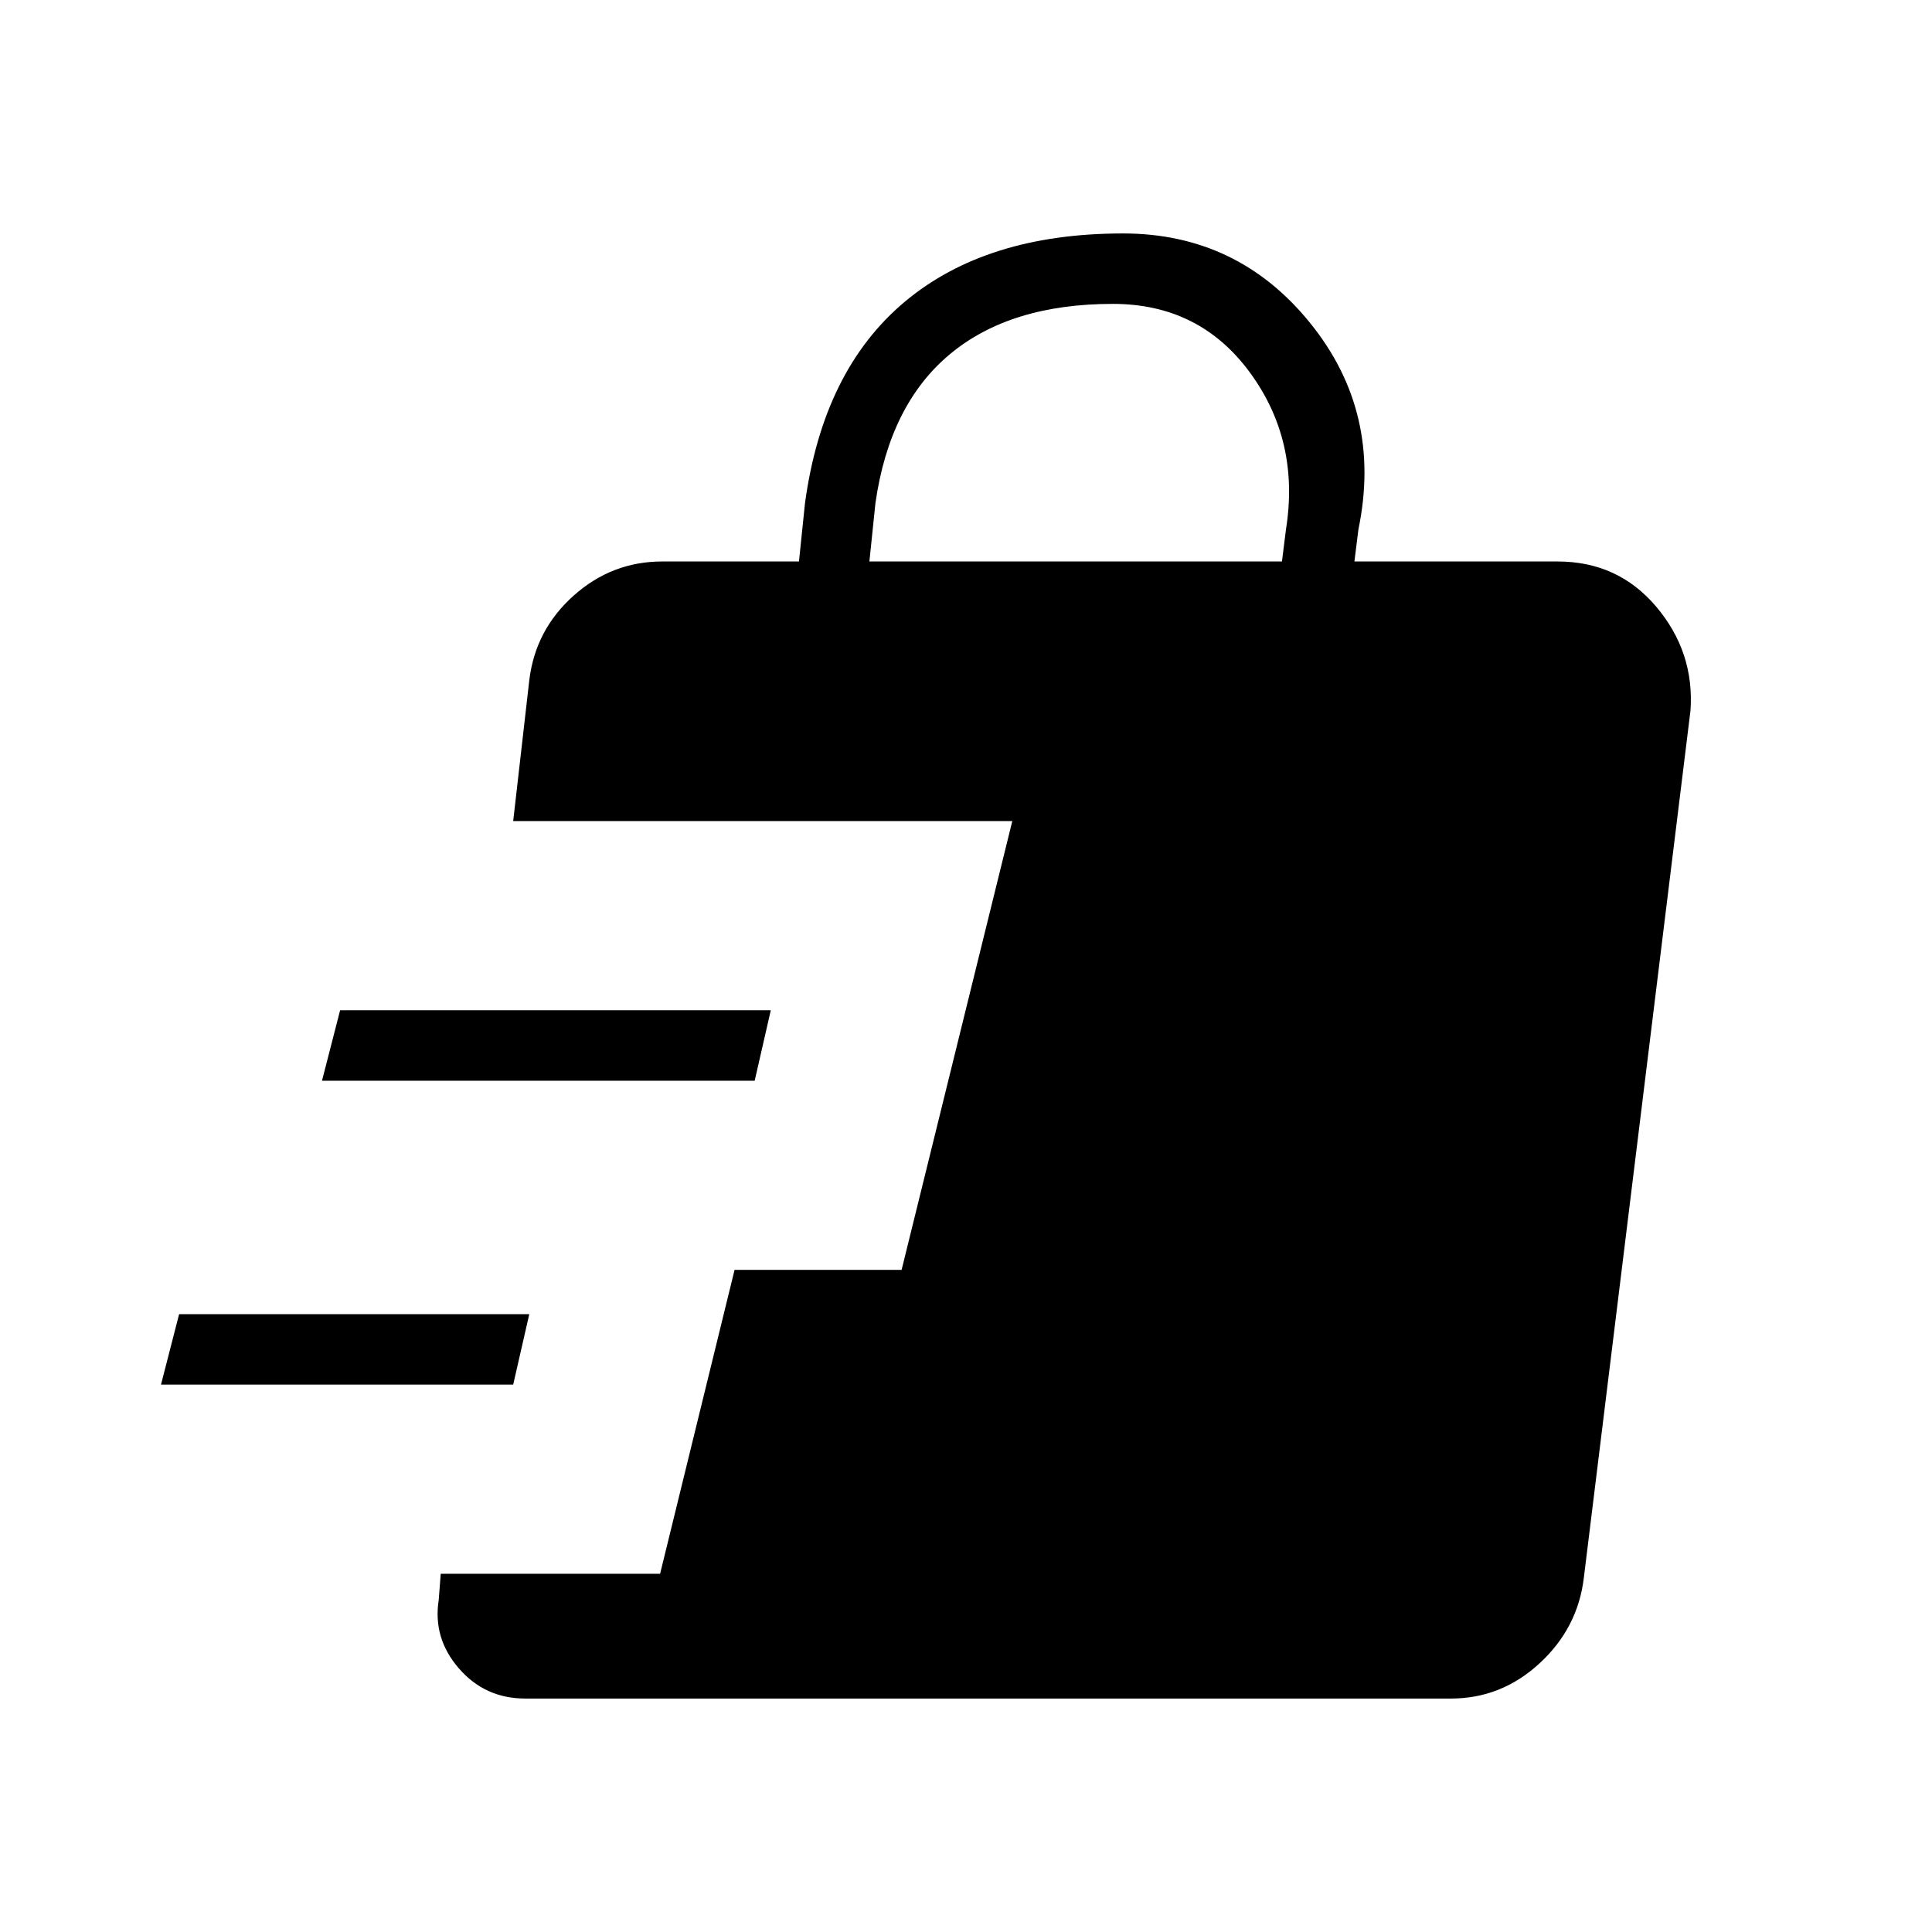 <svg xmlns="http://www.w3.org/2000/svg" height="48" viewBox="0 -960 960 960" width="48"><path d="M261-116q-20 0-33-15t-10-34l1-13h109l37-151h83l55-223H255l8-70q3-25 22-42t44-17h68l3-29q9-66 49.5-100T558-844q57 0 93 44.5T675-697l-2 16h101q30 0 49 22.5t17 51.5l-53 431q-3 25-22 42.5T721-116H261ZM80-272l9-35h174l-8 35H80Zm80-151 9-35h214l-8 35H160Zm272-258h205l2-16q7-44-18-78t-68-34q-51 0-81 25t-37 74l-3 29Z"/></svg>